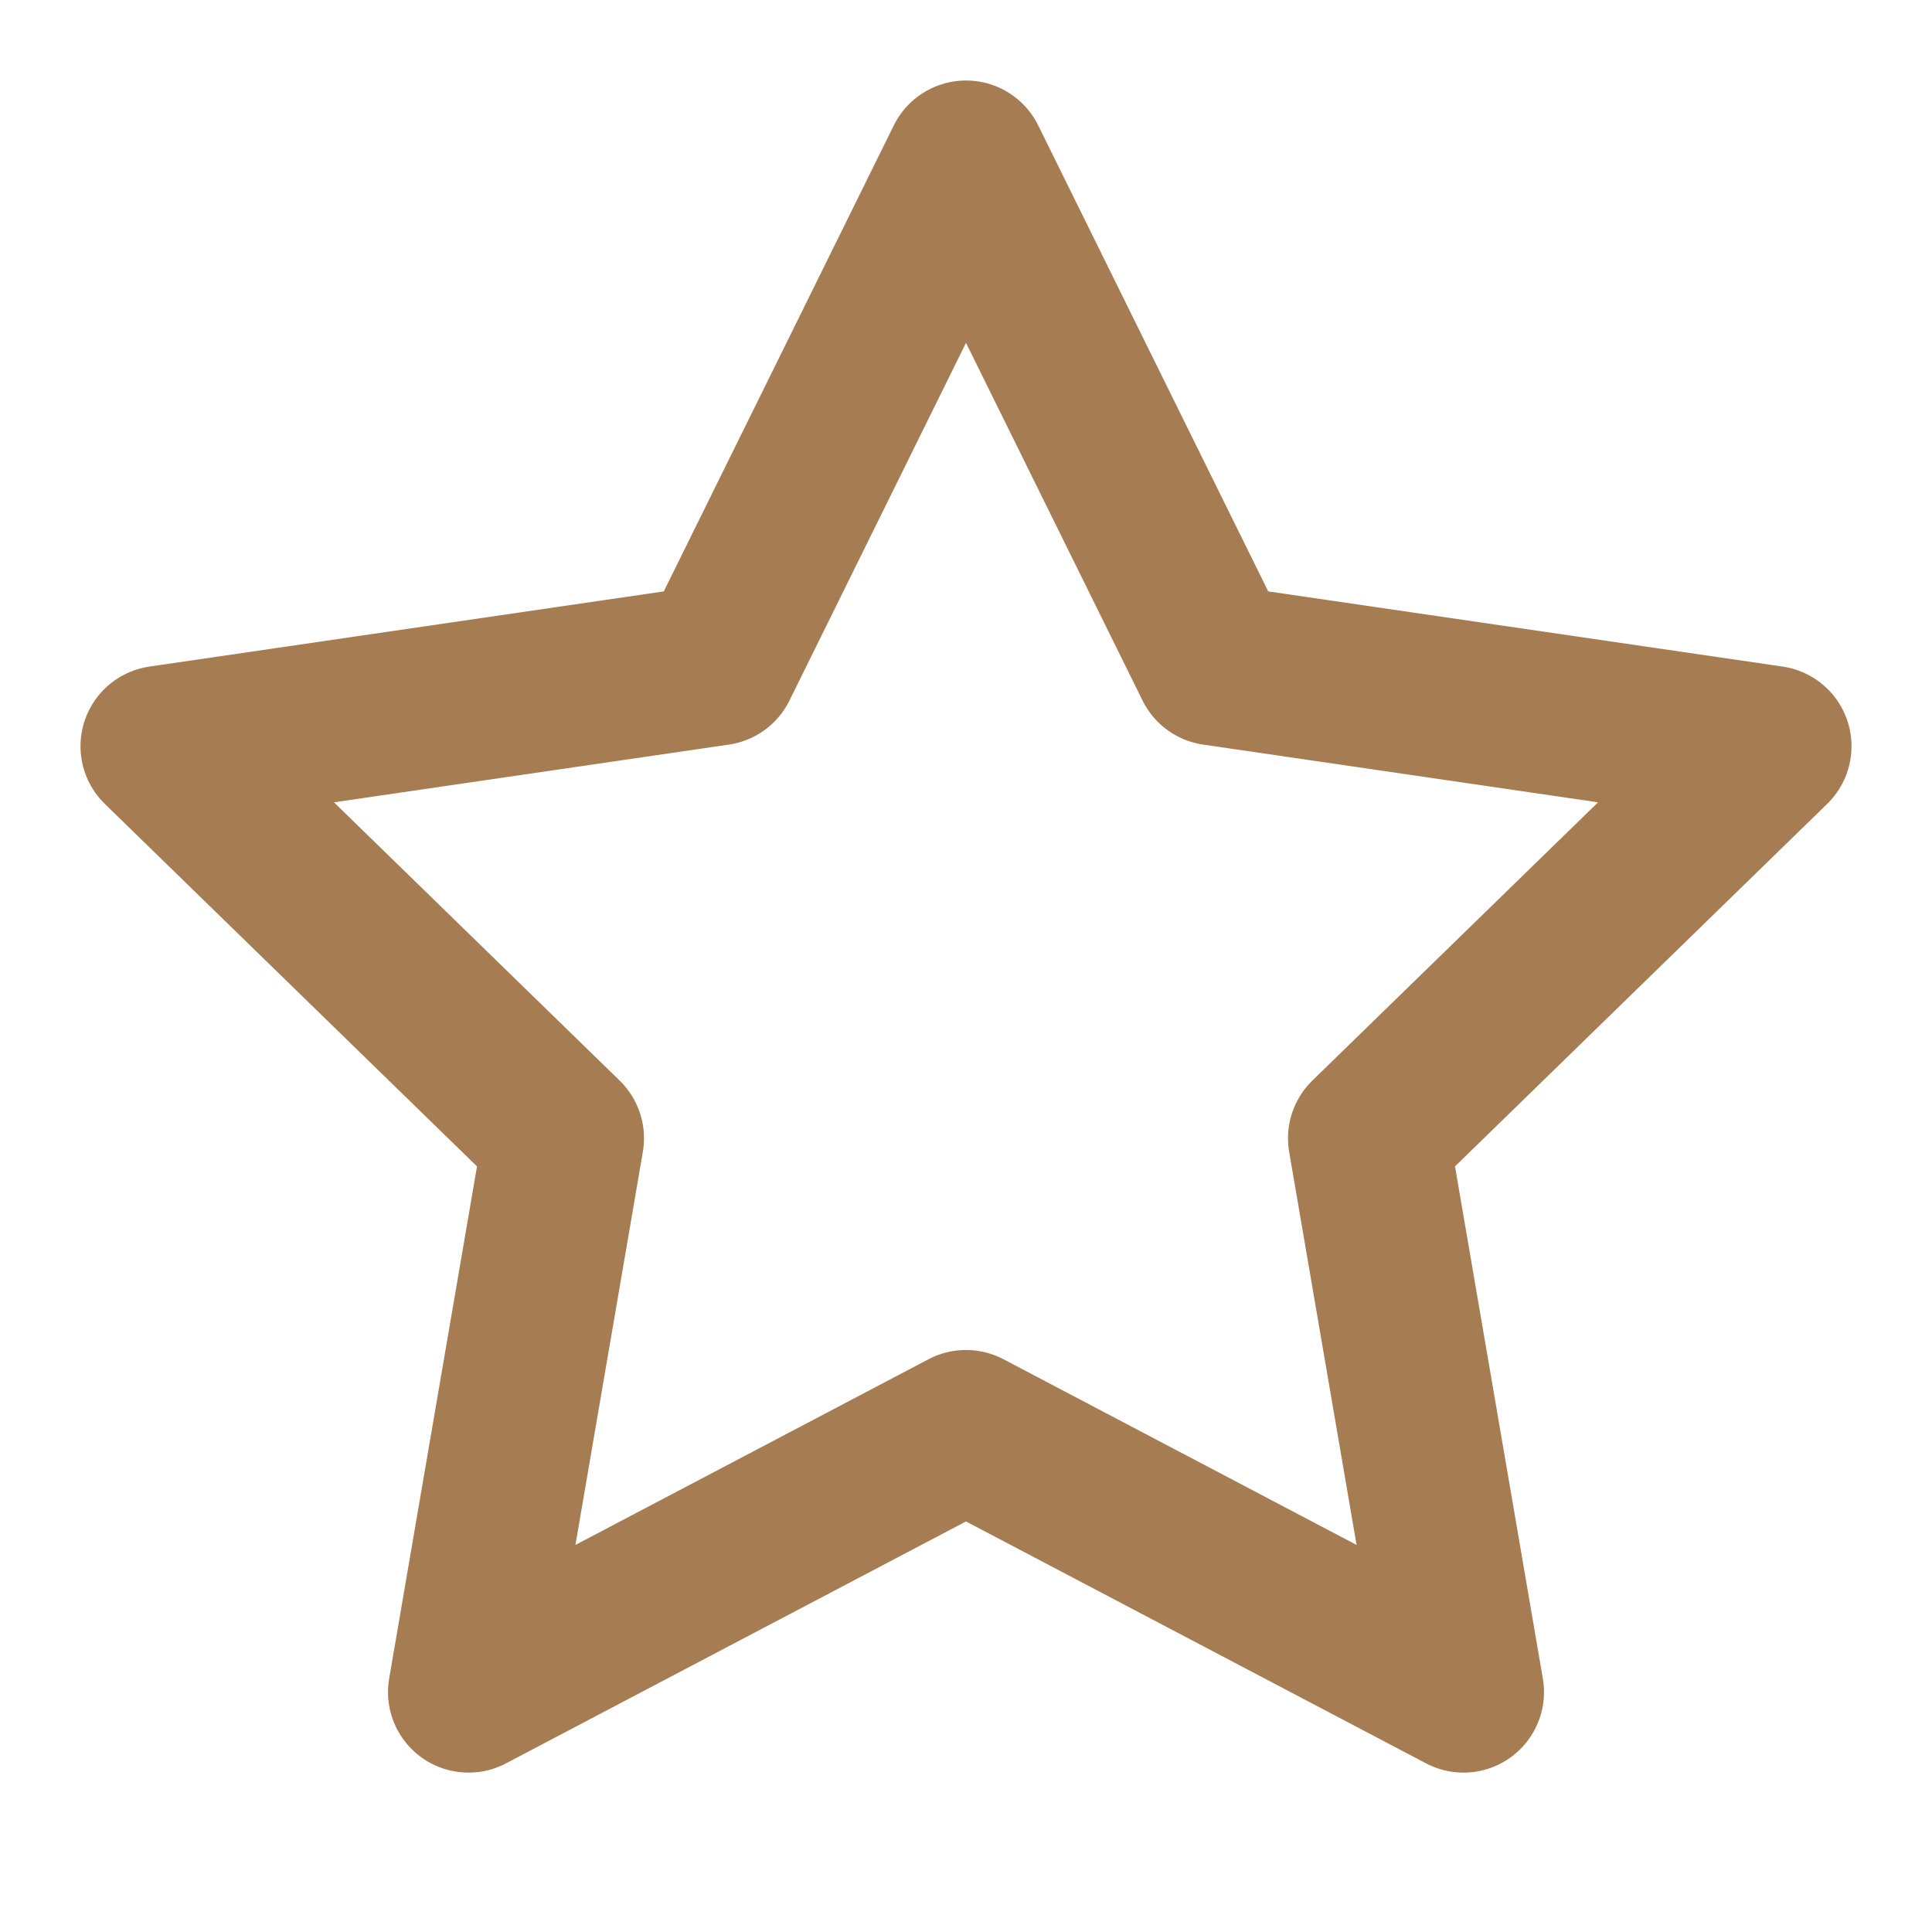 <svg xmlns="http://www.w3.org/2000/svg" viewBox="0 0 24 24" fill="none" stroke="#A67C52" stroke-linecap="round" stroke-linejoin="round" id="Star--Streamline-Lucide" height="24" width="24">
  <desc>
    Star Streamline Icon: https://streamlinehq.com
  </desc>
  <path d="m12 2 3.09 6.26L22 9.27l-5 4.87 1.18 6.88L12 17.77l-6.18 3.25L7 14.14 2 9.27l6.91 -1.01L12 2z" stroke-width="2"></path>
</svg>